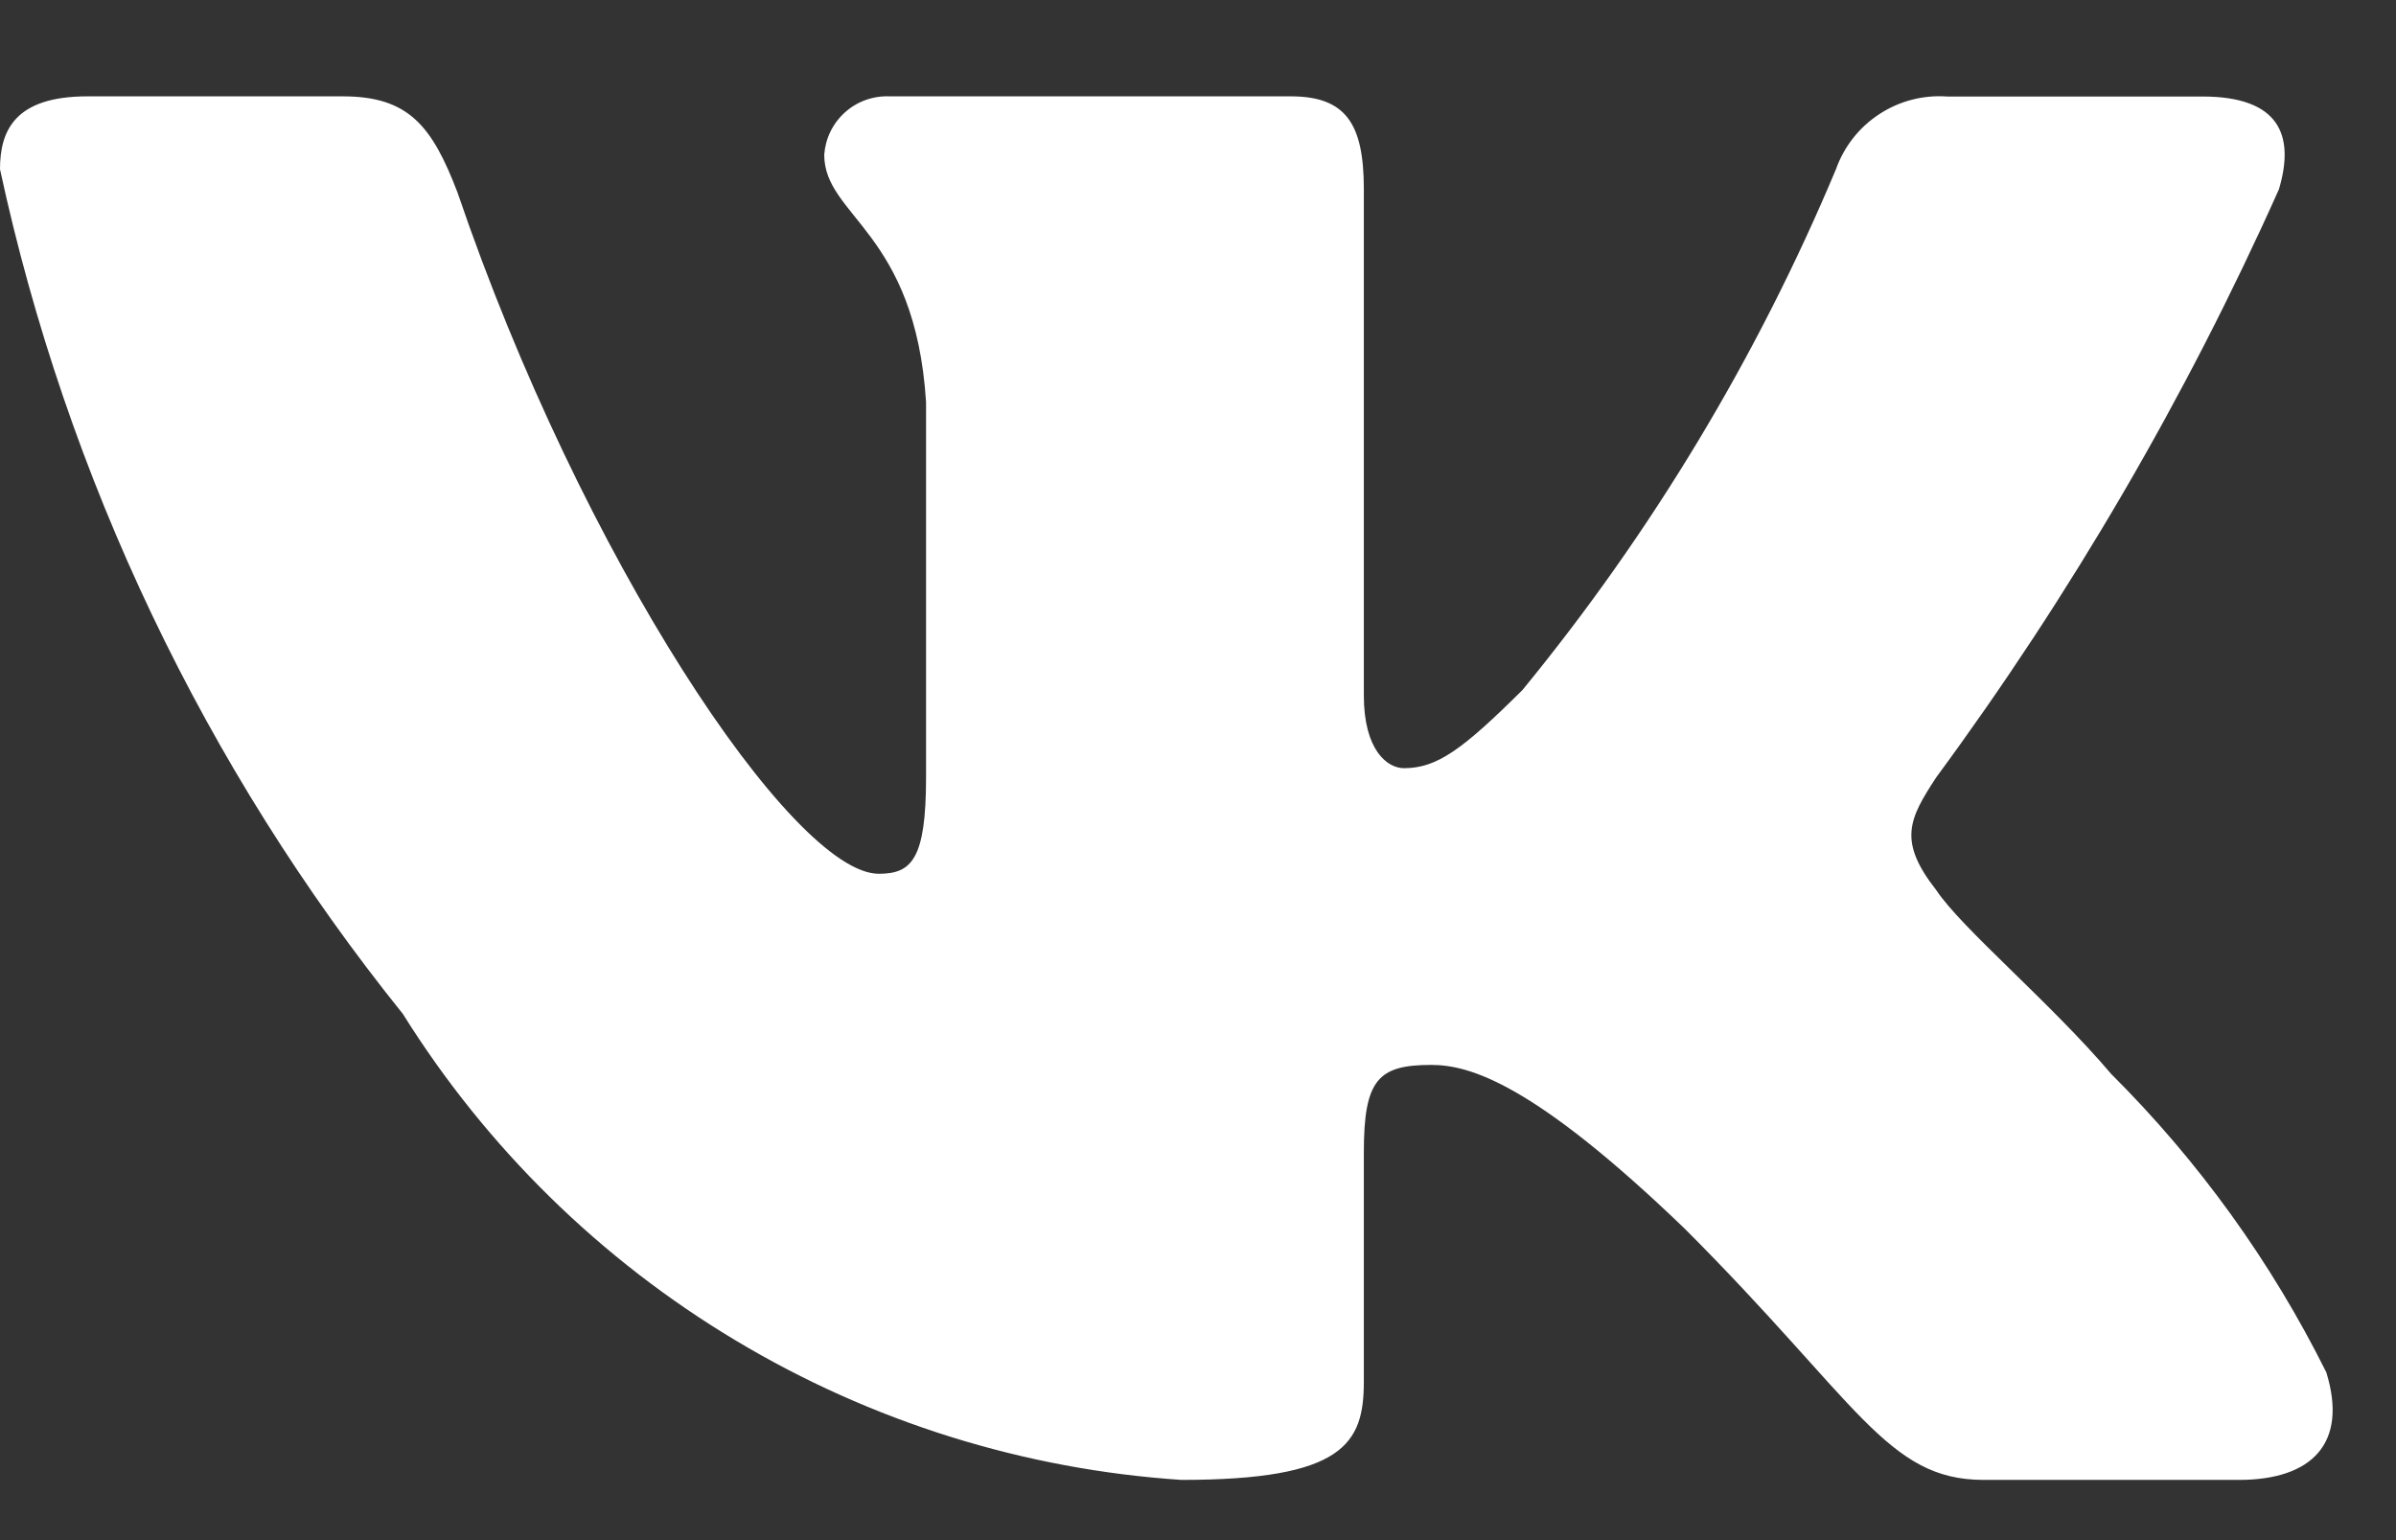 <svg width="14" height="9" viewBox="0 0 14 9" fill="none" xmlns="http://www.w3.org/2000/svg">
<rect x="0" y="0" width="14" height="9" fill="#333333" stroke="none"/>
<path d="M13.082 8.648H11.59C11.025 8.648 10.855 8.191 9.844 7.18C8.96 6.329 8.586 6.223 8.363 6.223C8.053 6.223 7.969 6.308 7.969 6.734V8.074C7.969 8.436 7.851 8.648 6.903 8.648C5.983 8.587 5.091 8.308 4.3 7.834C3.509 7.361 2.842 6.706 2.354 5.925C1.196 4.485 0.39 2.795 0 0.989C0 0.765 0.085 0.563 0.511 0.563H2.002C2.386 0.563 2.524 0.733 2.674 1.127C3.398 3.255 4.633 5.106 5.135 5.106C5.327 5.106 5.411 5.021 5.411 4.542V2.35C5.348 1.351 4.816 1.266 4.816 0.904C4.823 0.809 4.866 0.72 4.938 0.656C5.009 0.592 5.103 0.559 5.199 0.563H7.542C7.863 0.563 7.969 0.722 7.969 1.105V4.064C7.969 4.383 8.106 4.489 8.203 4.489C8.395 4.489 8.543 4.383 8.896 4.032C9.651 3.111 10.268 2.086 10.728 0.988C10.775 0.856 10.864 0.743 10.981 0.667C11.098 0.59 11.238 0.554 11.377 0.564H12.869C13.316 0.564 13.411 0.787 13.316 1.106C12.774 2.319 12.102 3.472 11.314 4.542C11.153 4.787 11.089 4.915 11.314 5.202C11.462 5.425 11.985 5.862 12.336 6.276C12.848 6.786 13.272 7.375 13.593 8.02C13.721 8.436 13.507 8.648 13.082 8.648Z" fill="white"/>
</svg>

